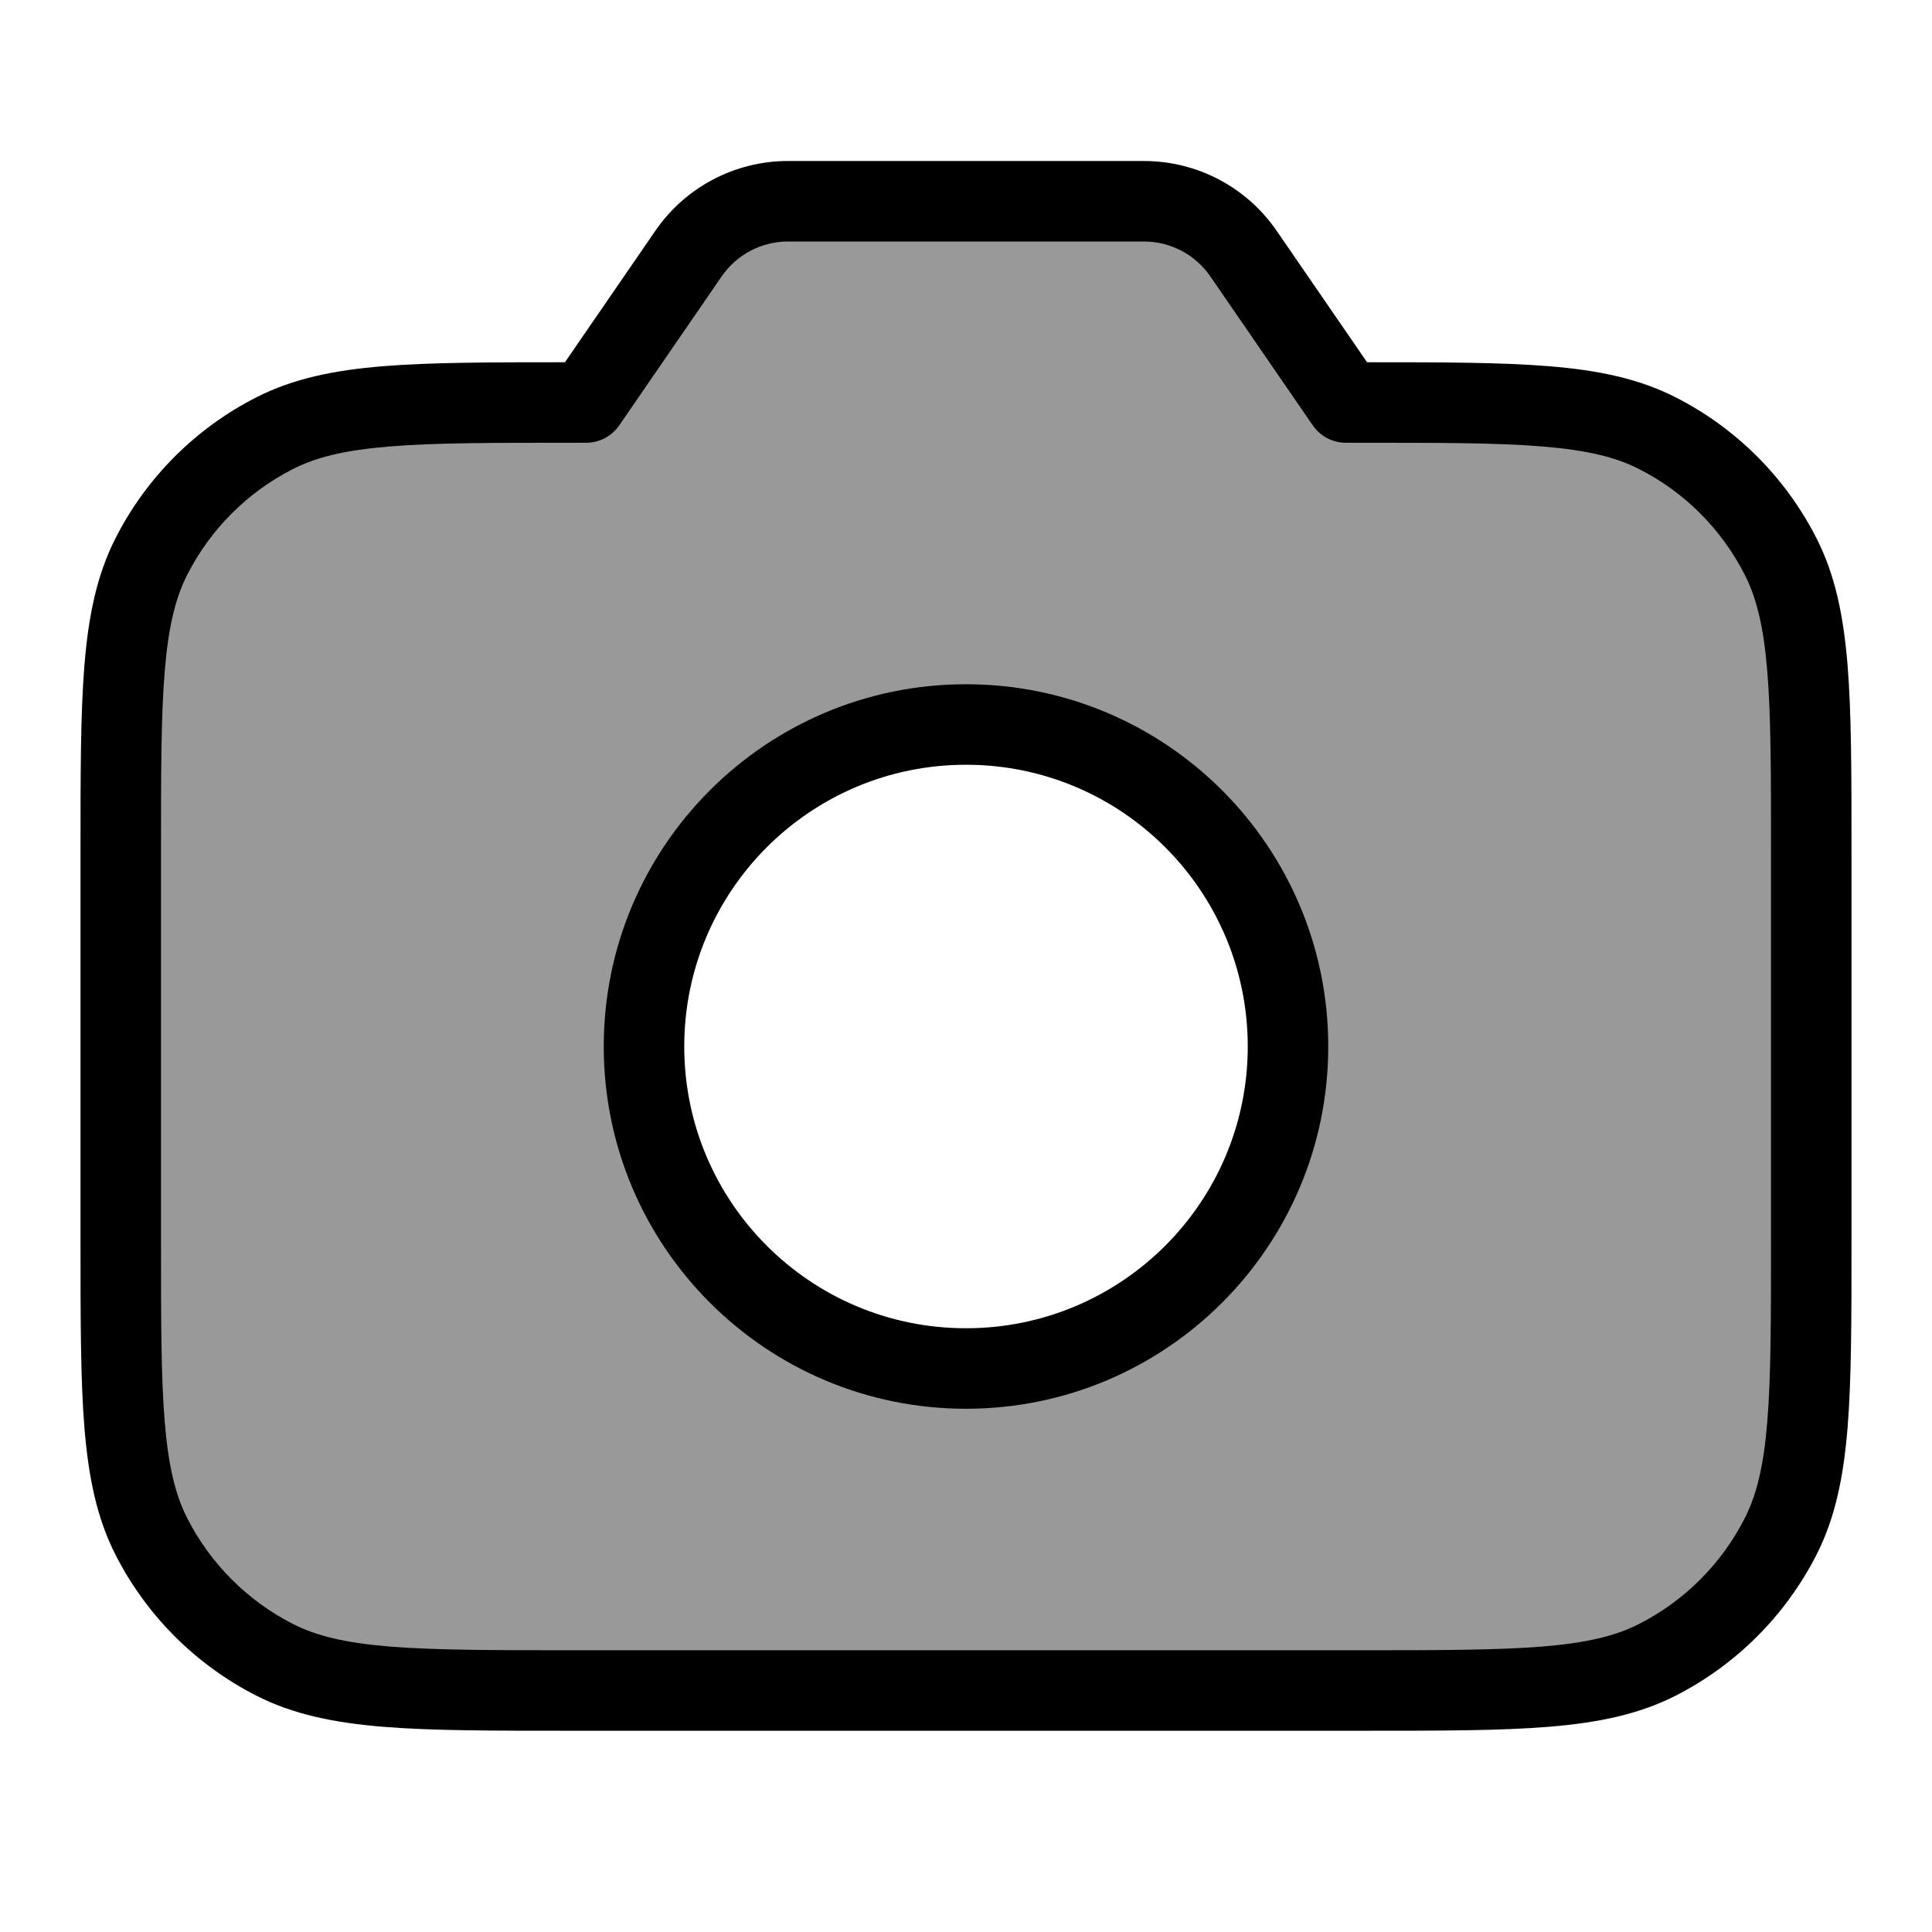 <svg width="24" height="24" viewBox="0 0 24 24" fill="none" xmlns="http://www.w3.org/2000/svg">
<path opacity="0.4" fill-rule="evenodd" clip-rule="evenodd" d="M8.553 3.15L7.281 5H7.1C5.14 5 4.16 5 3.411 5.381C2.752 5.717 2.217 6.252 1.881 6.911C1.5 7.66 1.5 8.64 1.5 10.6V15.4C1.5 17.36 1.5 18.34 1.881 19.089C2.217 19.747 2.752 20.283 3.411 20.618C4.16 21 5.14 21 7.1 21H16.9C18.86 21 19.84 21 20.589 20.618C21.247 20.283 21.783 19.747 22.119 19.089C22.5 18.34 22.5 17.36 22.5 15.4V10.6C22.5 8.64 22.5 7.66 22.119 6.911C21.783 6.252 21.247 5.717 20.589 5.381C19.84 5 18.86 5 16.9 5H16.719L15.447 3.15C15.167 2.743 14.705 2.5 14.211 2.5H9.789C9.295 2.5 8.833 2.743 8.553 3.15ZM12 17C9.791 17 8 15.209 8 13C8 10.791 9.791 9 12 9C14.209 9 16 10.791 16 13C16 15.209 14.209 17 12 17Z" fill="#000"/>
<path fill-rule="evenodd" clip-rule="evenodd" d="M12 8.5C14.485 8.5 16.5 10.515 16.5 13C16.5 15.485 14.485 17.5 12 17.5C9.515 17.5 7.5 15.485 7.5 13C7.5 10.515 9.515 8.5 12 8.5ZM15.5 13C15.5 11.067 13.933 9.5 12 9.5C10.067 9.5 8.5 11.067 8.5 13C8.5 14.933 10.067 16.5 12 16.5C13.933 16.5 15.5 14.933 15.5 13Z" fill="#000"/>
<path fill-rule="evenodd" clip-rule="evenodd" d="M9.789 2C9.13 2 8.514 2.324 8.141 2.867L7.018 4.5C6.086 4.5 5.352 4.501 4.76 4.549C4.146 4.599 3.641 4.703 3.184 4.936C2.431 5.319 1.819 5.931 1.436 6.684C1.203 7.14 1.1 7.646 1.049 8.26C1 8.864 1 9.616 1 10.577V15.422C1 16.383 1 17.135 1.049 17.739C1.1 18.354 1.203 18.859 1.436 19.316C1.819 20.068 2.431 20.68 3.184 21.064C3.641 21.297 4.146 21.4 4.76 21.451C5.365 21.5 6.116 21.5 7.078 21.5H16.922C17.884 21.5 18.636 21.5 19.239 21.451C19.854 21.4 20.359 21.297 20.816 21.064C21.569 20.68 22.18 20.068 22.564 19.316C22.797 18.859 22.9 18.354 22.951 17.739C23 17.135 23 16.383 23 15.422V10.577C23 9.616 23 8.864 22.951 8.26C22.9 7.646 22.797 7.14 22.564 6.684C22.18 5.931 21.569 5.319 20.816 4.936C20.359 4.703 19.854 4.599 19.239 4.549C18.648 4.501 17.915 4.5 16.982 4.5L15.859 2.867C15.486 2.324 14.87 2 14.211 2H9.789ZM8.965 3.433C9.152 3.162 9.46 3 9.789 3H14.211C14.54 3 14.848 3.162 15.035 3.433L16.307 5.283C16.4 5.419 16.554 5.5 16.719 5.5H16.9C17.888 5.5 18.599 5.5 19.158 5.546C19.711 5.591 20.07 5.678 20.362 5.827C20.927 6.114 21.385 6.573 21.673 7.138C21.822 7.43 21.909 7.789 21.954 8.342C22 8.9 22 9.611 22 10.6V15.4C22 16.388 22 17.099 21.954 17.658C21.909 18.211 21.822 18.57 21.673 18.862C21.385 19.426 20.927 19.885 20.362 20.173C20.07 20.322 19.711 20.409 19.158 20.454C18.599 20.499 17.888 20.5 16.9 20.5H7.1C6.112 20.5 5.4 20.499 4.842 20.454C4.289 20.409 3.93 20.322 3.638 20.173C3.074 19.885 2.615 19.426 2.327 18.862C2.178 18.57 2.091 18.211 2.046 17.658C2 17.099 2 16.388 2 15.4V10.6C2 9.611 2 8.9 2.046 8.342C2.091 7.789 2.178 7.43 2.327 7.138C2.615 6.573 3.074 6.114 3.638 5.827C3.93 5.678 4.289 5.591 4.842 5.546C5.4 5.5 6.112 5.5 7.1 5.5H7.281C7.446 5.5 7.6 5.419 7.693 5.283L8.965 3.433Z" fill="#000"/>
</svg>

